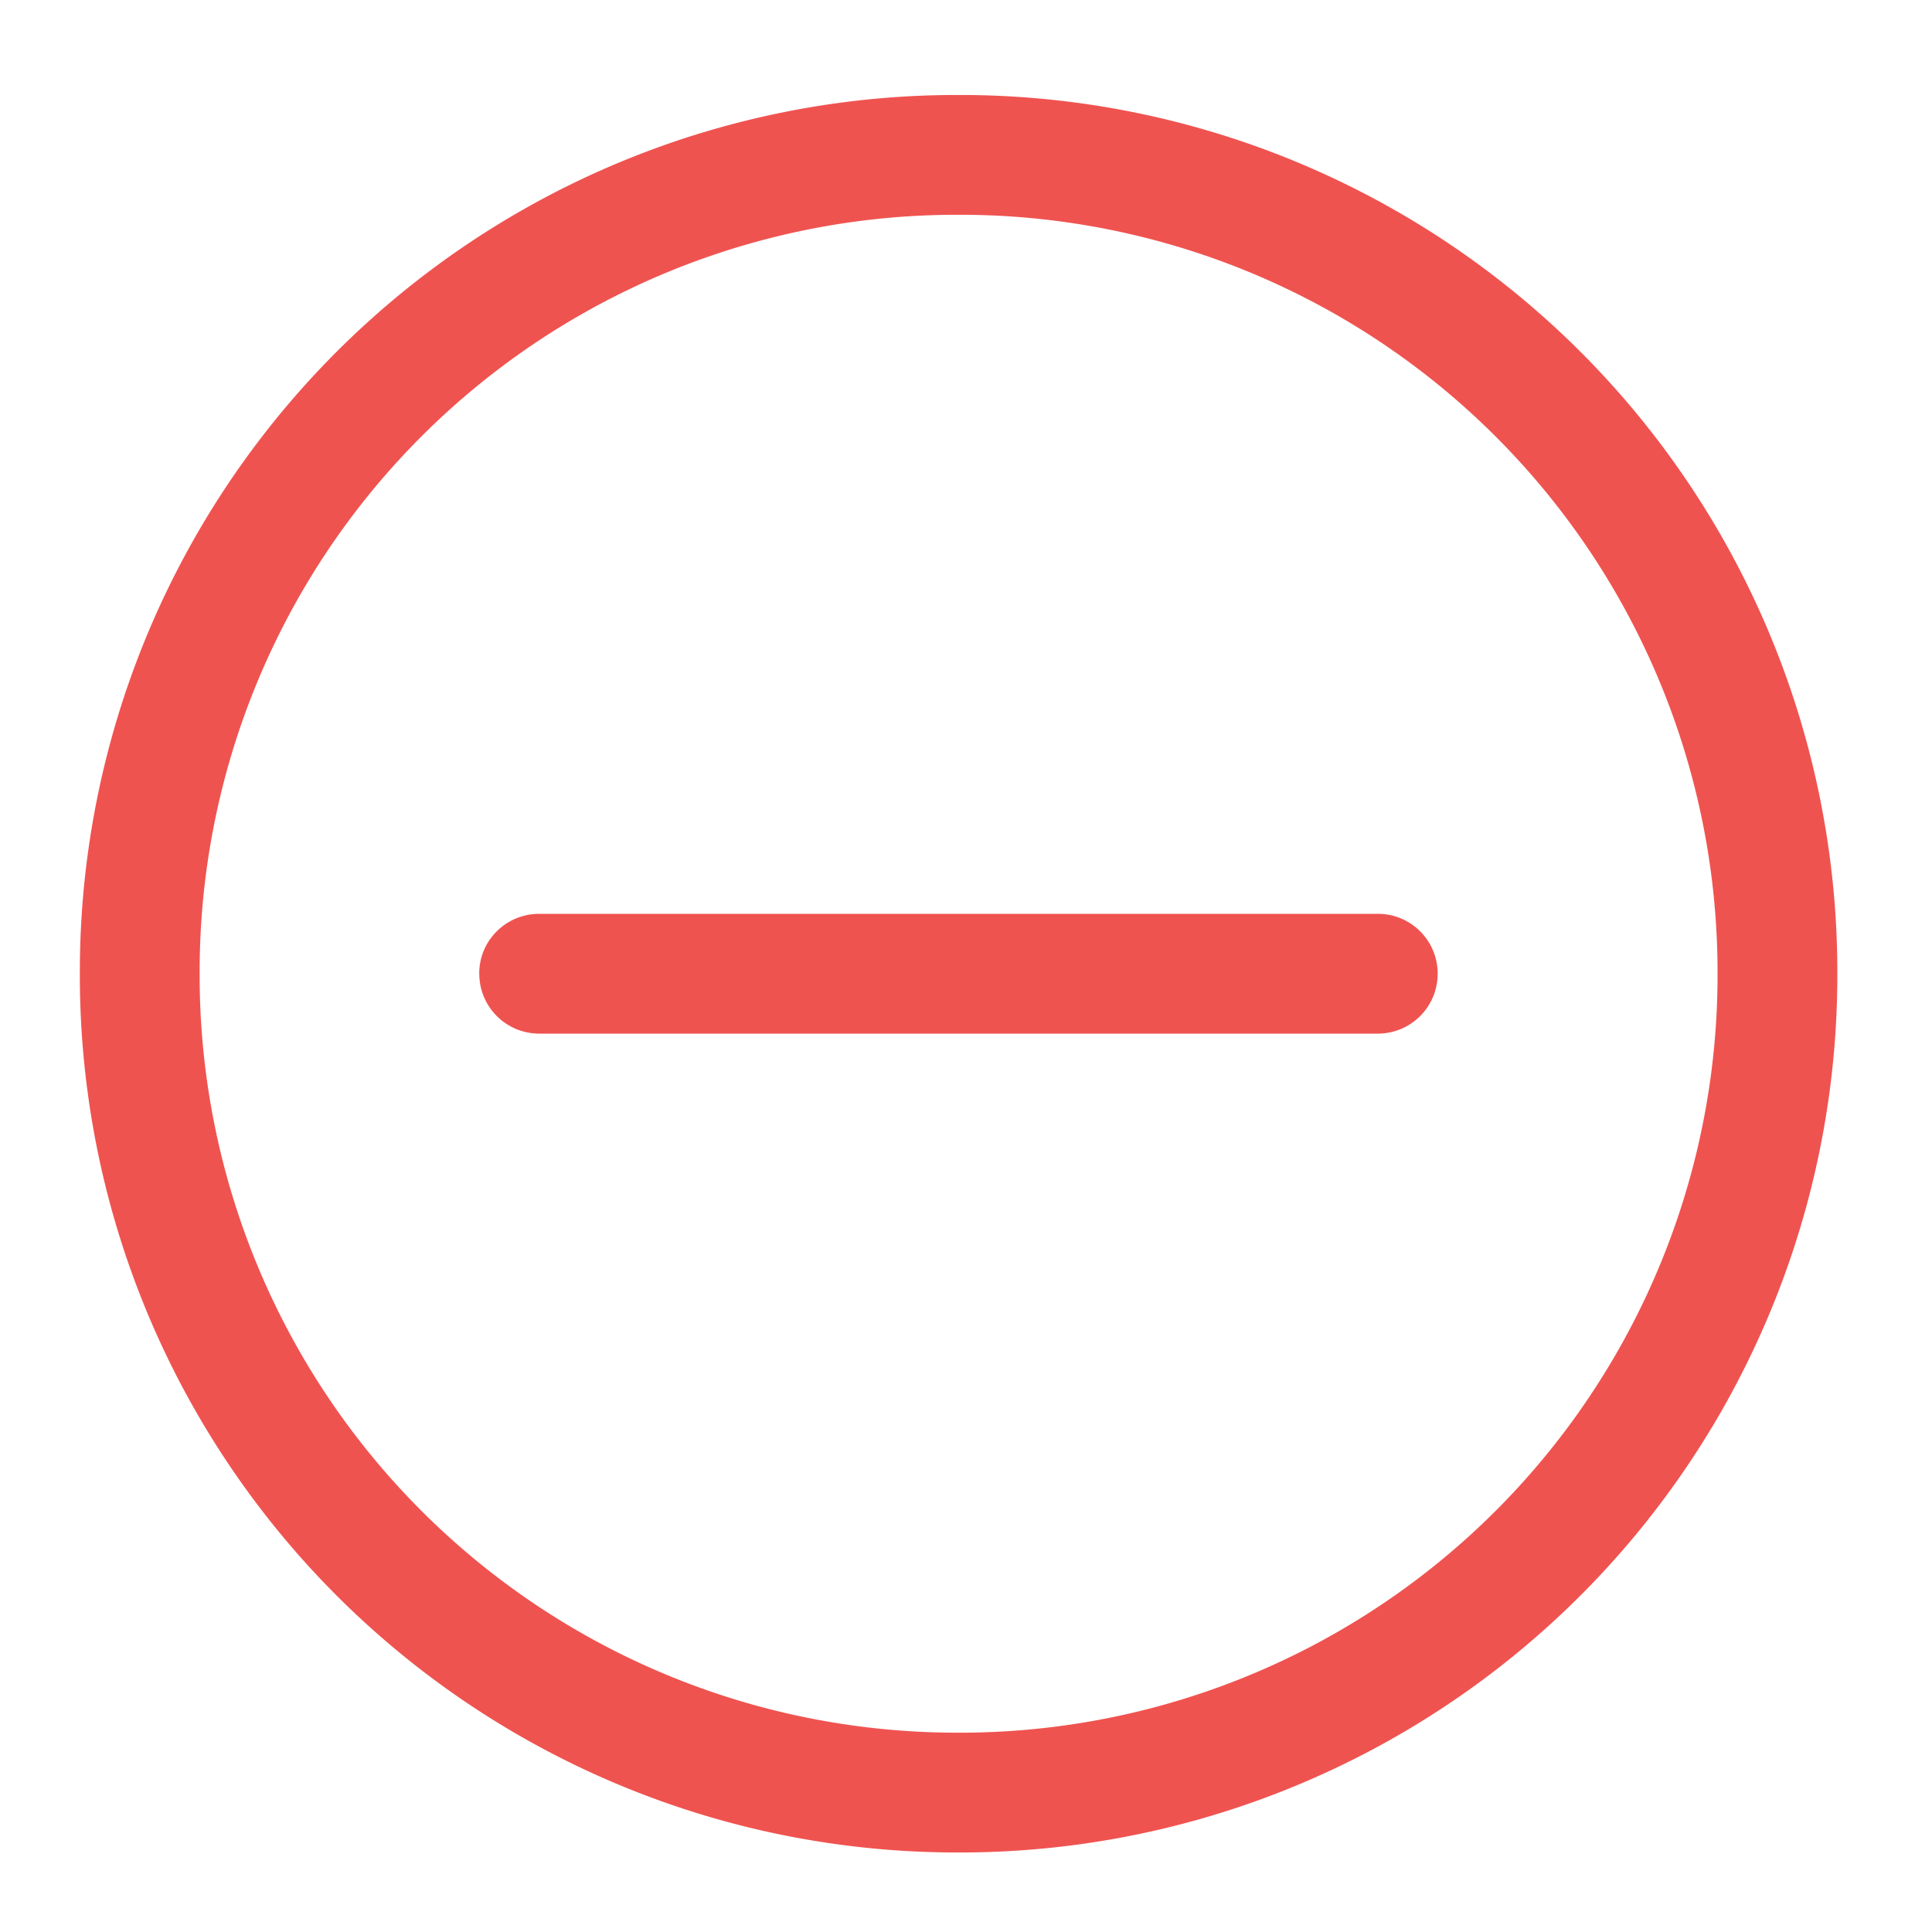 <svg xmlns="http://www.w3.org/2000/svg" width="32" height="32" viewBox="0 0 24 24"><g fill="#ef5350"><path d="M11.906 1.18A10.89 10.89 0 0 0 .992 12.094a10.893 10.893 0 0 0 10.914 10.918 10.896 10.896 0 0 0 10.918-10.918A10.893 10.893 0 0 0 11.906 1.18zm0 1.488a9.408 9.408 0 0 1 9.43 9.426 9.41 9.41 0 0 1-9.43 9.43 9.408 9.408 0 0 1-9.426-9.43 9.404 9.404 0 0 1 9.426-9.426zm0 0"/><path d="M5.953 12.094c0-.41.332-.742.746-.742h10.418c.41 0 .742.332.742.742a.743.743 0 0 1-.742.746H6.7a.744.744 0 0 1-.746-.746zm0 0"/></g></svg>